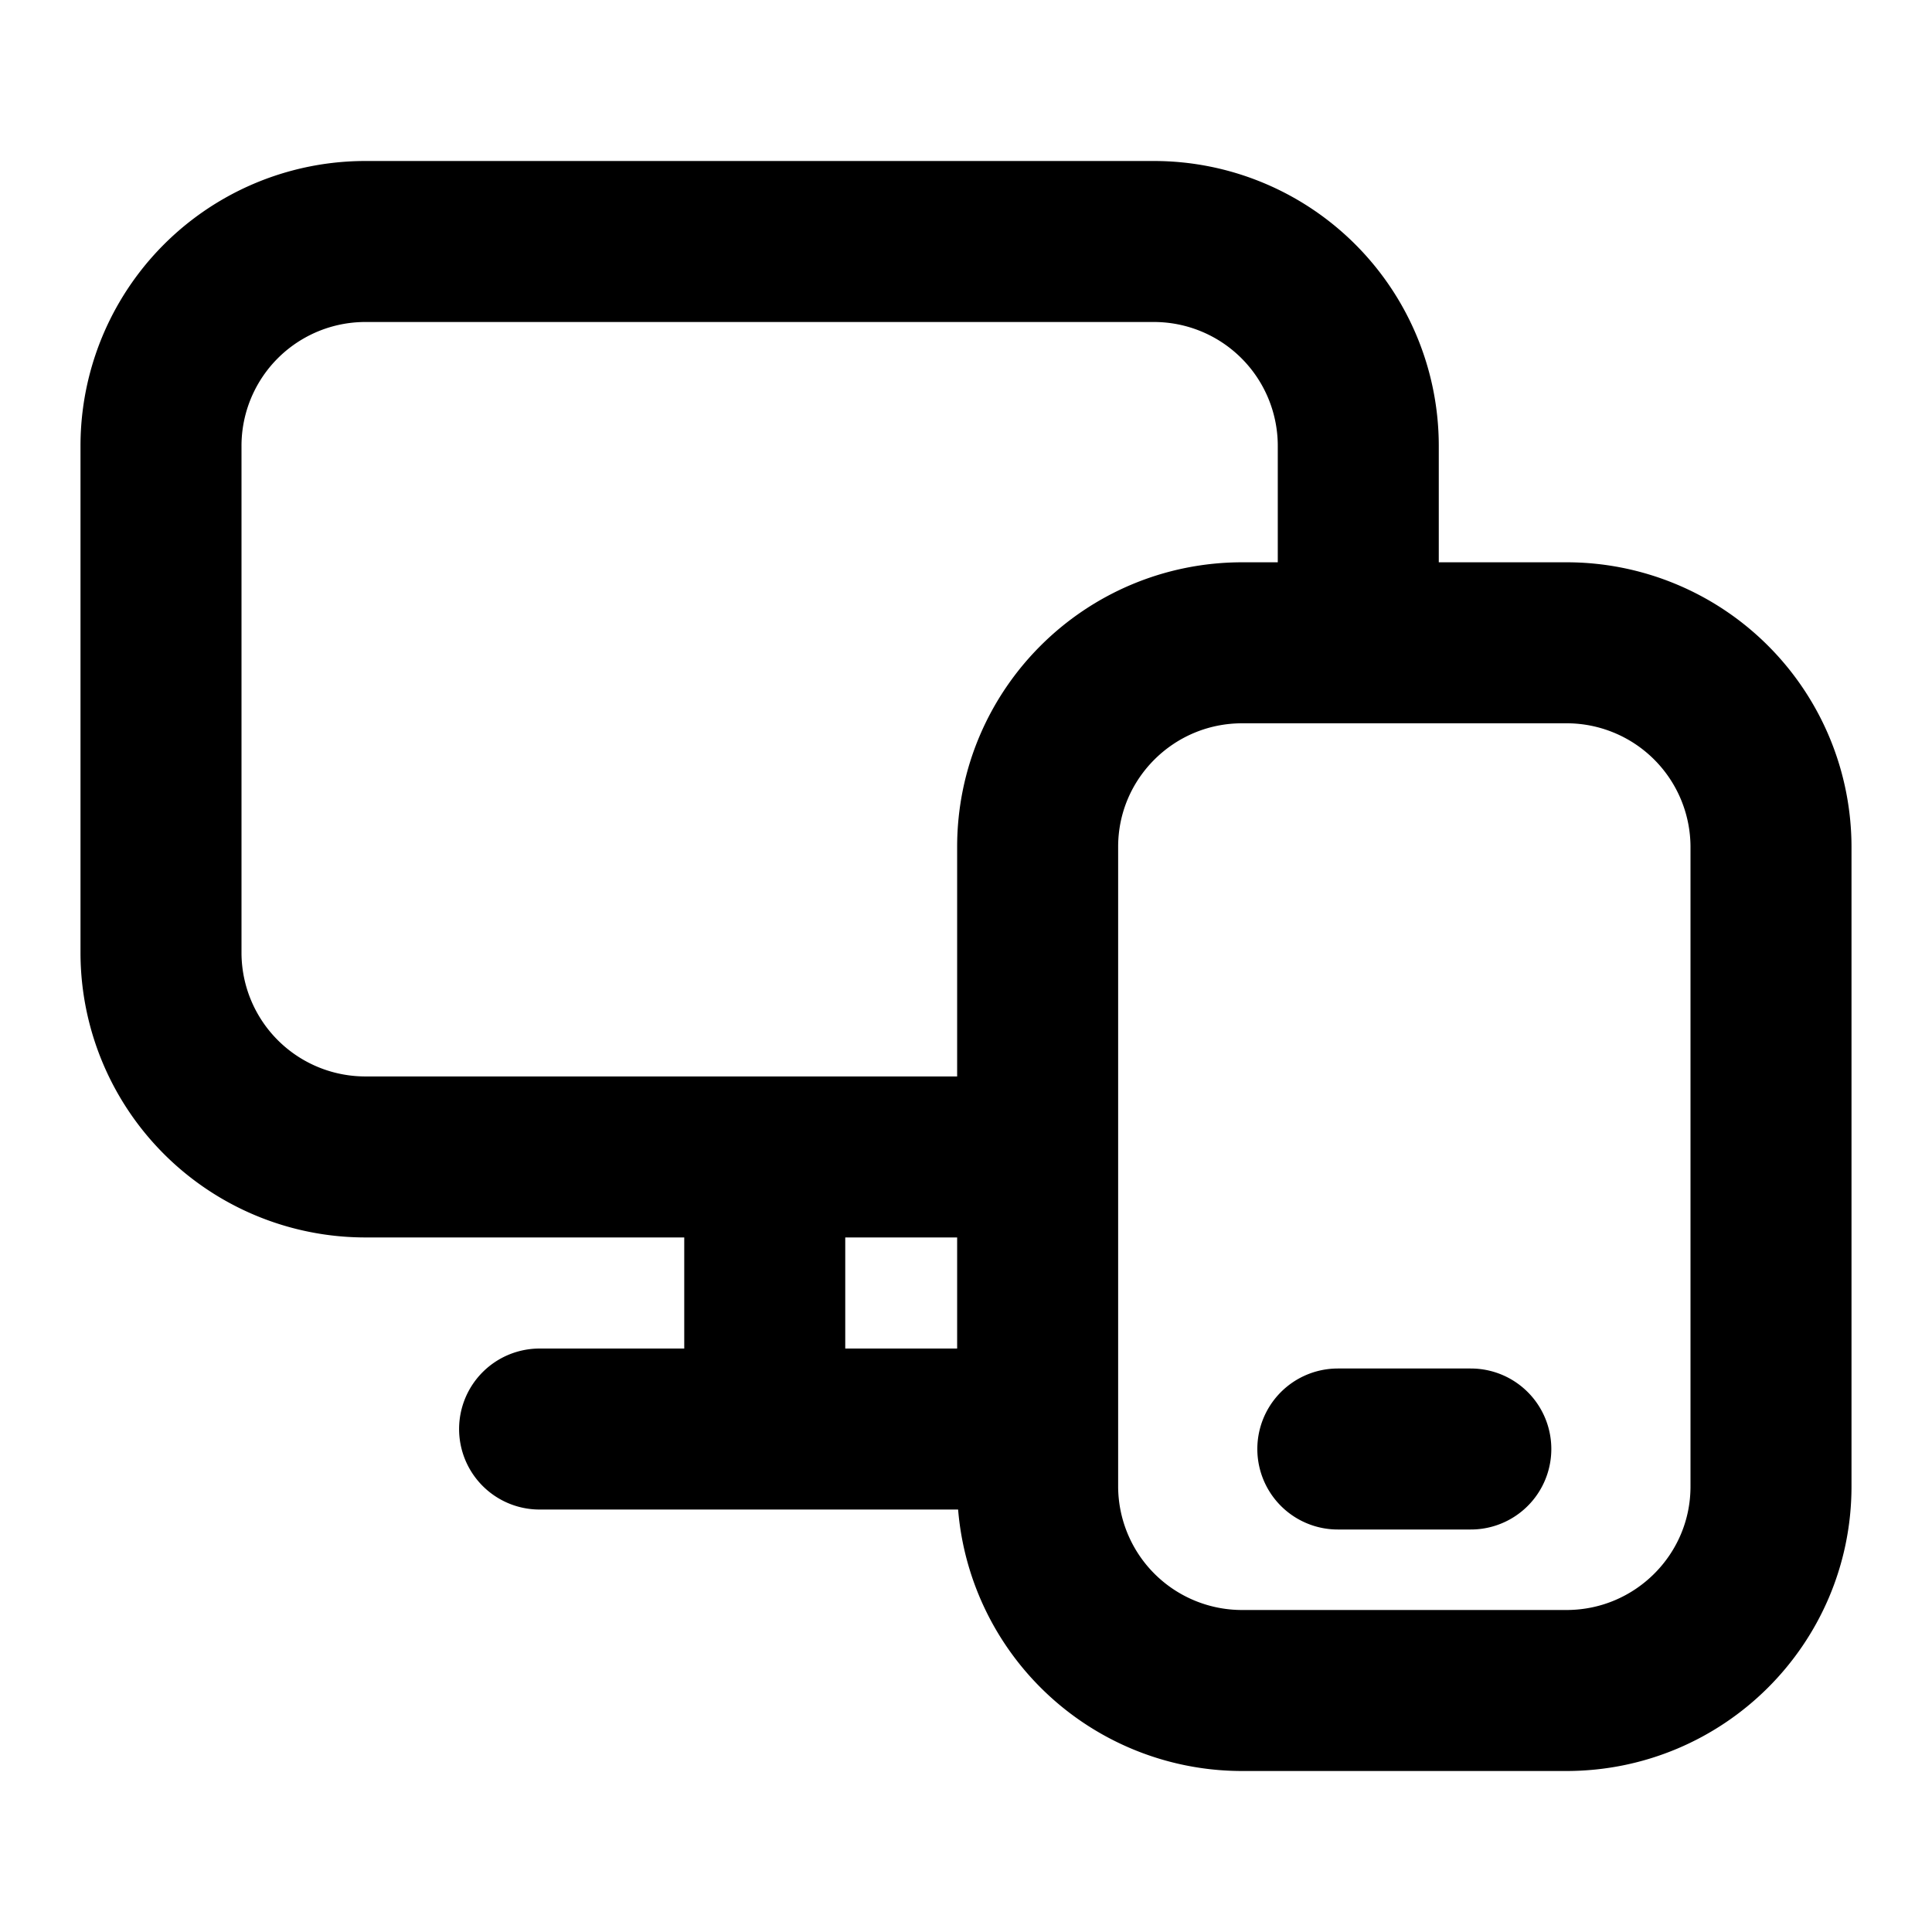 <svg xmlns="http://www.w3.org/2000/svg" width="24" height="24" fill="none" viewBox="0 0 24 24">
  <path stroke="#000" stroke-linecap="round" stroke-linejoin="round" stroke-miterlimit="10" stroke-width="2" d="M12.89 14.372H4.542A2.539 2.539 0 0 1 2 11.836v-6.3A2.539 2.539 0 0 1 4.542 3h9.789a2.539 2.539 0 0 1 2.542 2.535v2.45m-10.17 9.767h6.187m-3.39-.418V14.63M16.619 18h1.652m3.729.465c0 1.4-1.138 2.535-2.542 2.535h-4.026a2.539 2.539 0 0 1-2.542-2.535V10.52c0-1.4 1.138-2.535 2.542-2.535h4.026A2.539 2.539 0 0 1 22 10.52v7.944Z"/>
</svg>
